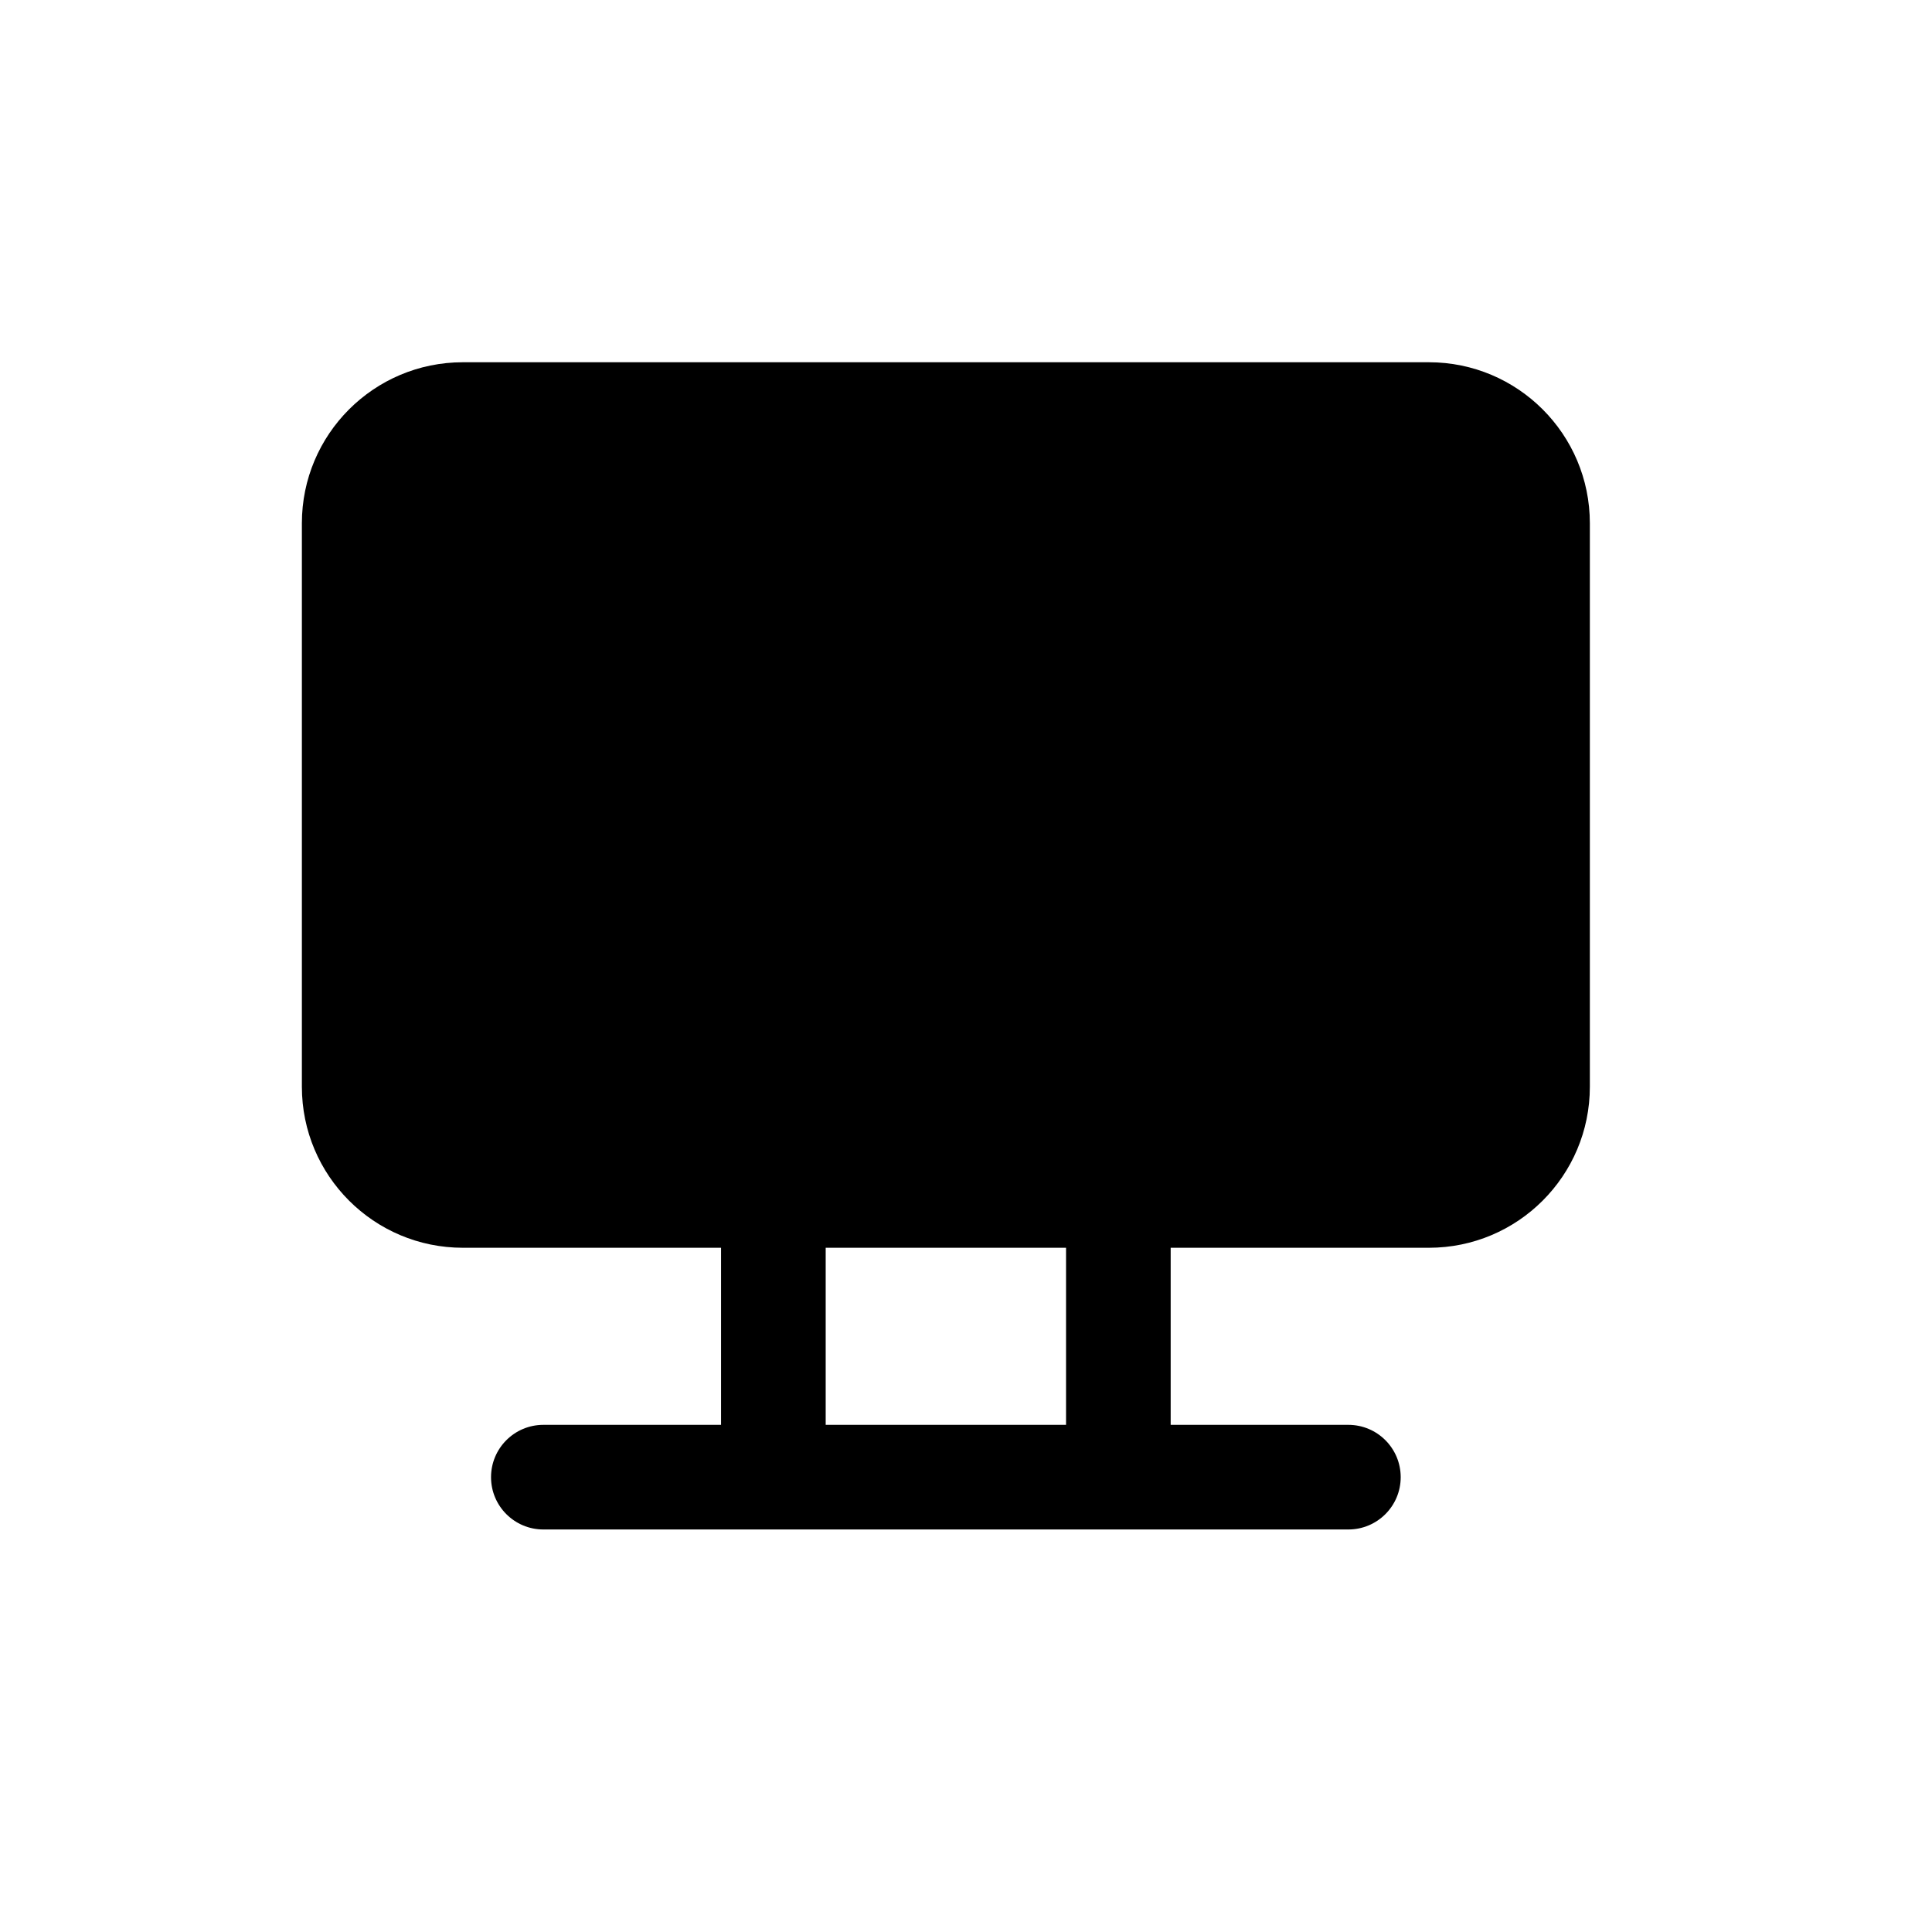 <svg width="32" height="32" viewBox="0 0 32 32" fill="none" xmlns="http://www.w3.org/2000/svg">
<path fill-rule="evenodd" clip-rule="evenodd" d="M5 8.667C5 7.194 6.194 6 7.667 6H23.667C25.139 6 26.333 7.194 26.333 8.667V18C26.333 19.473 25.139 20.667 23.667 20.667H19.39V23.6H22.333C22.812 23.6 23.2 23.988 23.2 24.467C23.2 24.945 22.812 25.333 22.333 25.333H9C8.521 25.333 8.133 24.945 8.133 24.467C8.133 23.988 8.521 23.6 9 23.6H11.943V20.667H7.667C6.194 20.667 5 19.473 5 18V8.667ZM13.676 20.667V23.6H17.657V20.667H13.676Z" fill="black"/>
</svg>
